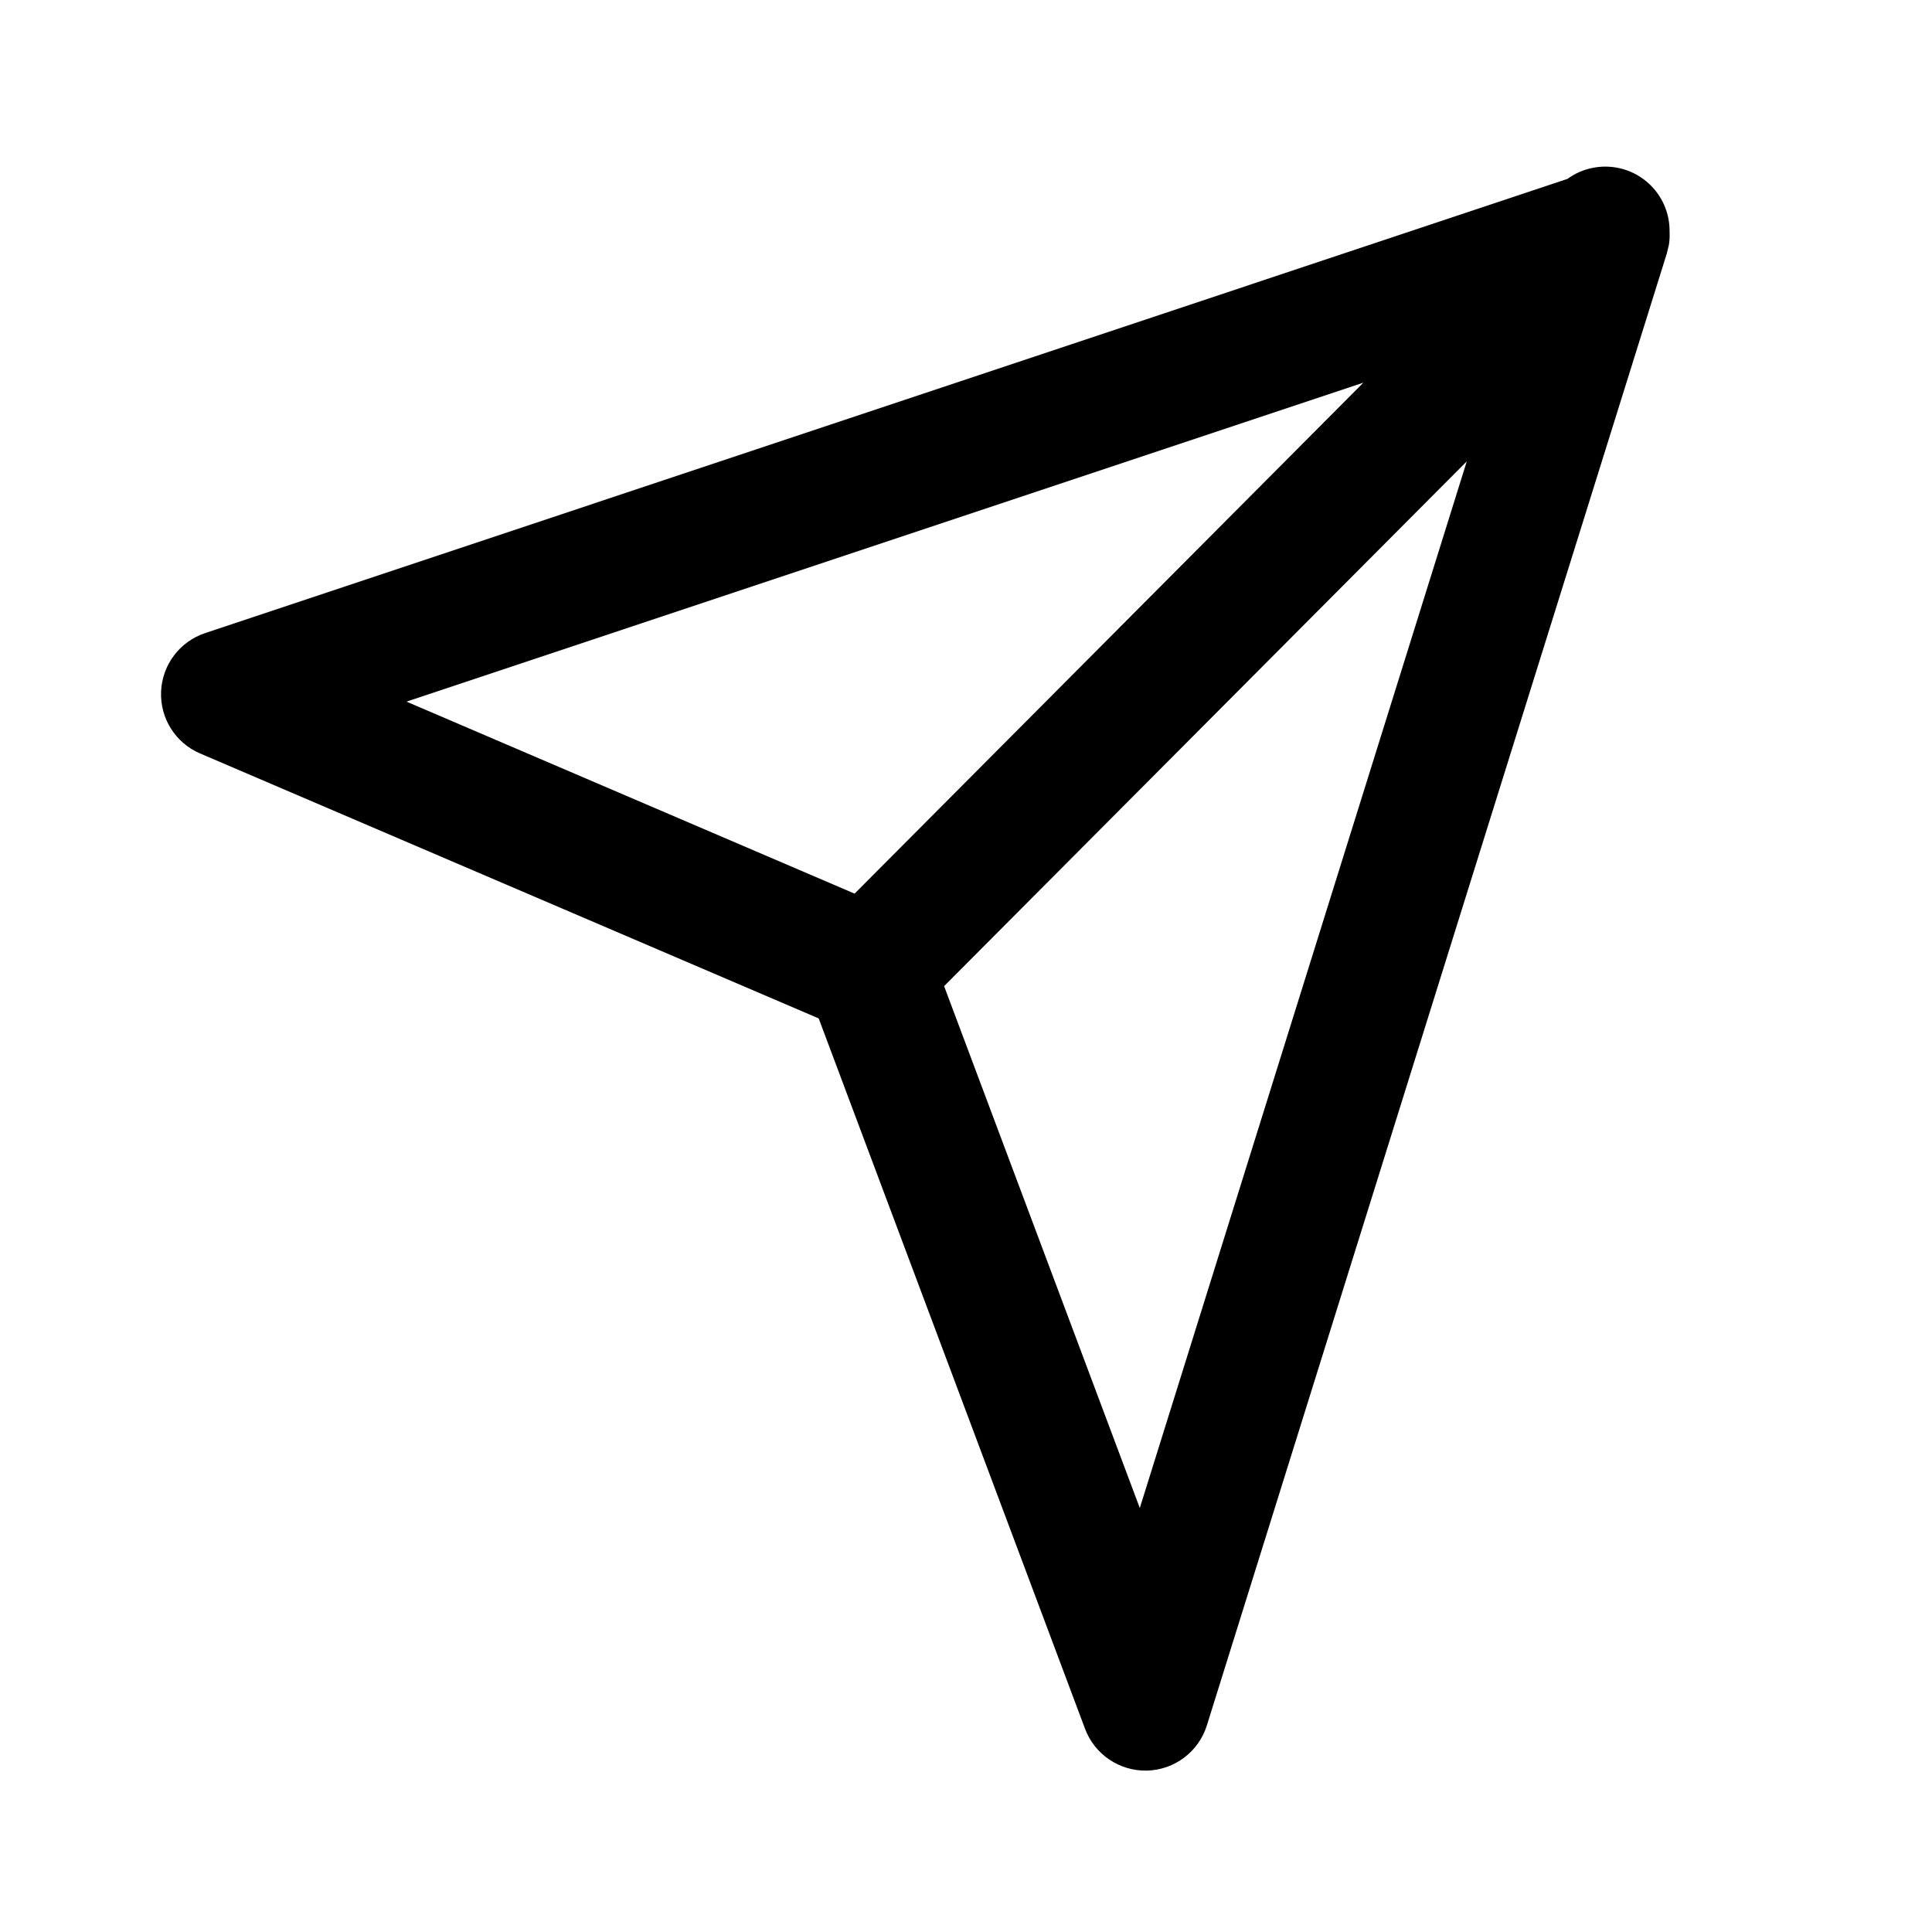 <svg width="24" height="24" viewBox="0 0 24 24" fill="none" xmlns="http://www.w3.org/2000/svg">
<path d="M19.472 2.222C19.785 1.995 20.224 2.022 20.506 2.303C20.666 2.463 20.743 2.672 20.74 2.881C20.742 2.934 20.741 2.987 20.732 3.04L20.706 3.148L14.992 21.434C14.89 21.76 14.592 21.985 14.251 21.995C13.909 22.004 13.599 21.796 13.479 21.476L10.17 12.651L2.484 9.359C2.179 9.228 1.987 8.922 2.001 8.591C2.015 8.259 2.232 7.97 2.547 7.865L19.472 2.222ZM11.728 12.25L14.159 18.733L18.221 5.731L11.728 12.25ZM5.05 8.716L10.616 11.101L16.936 4.754L5.05 8.716Z" fill="black"/>
</svg>

